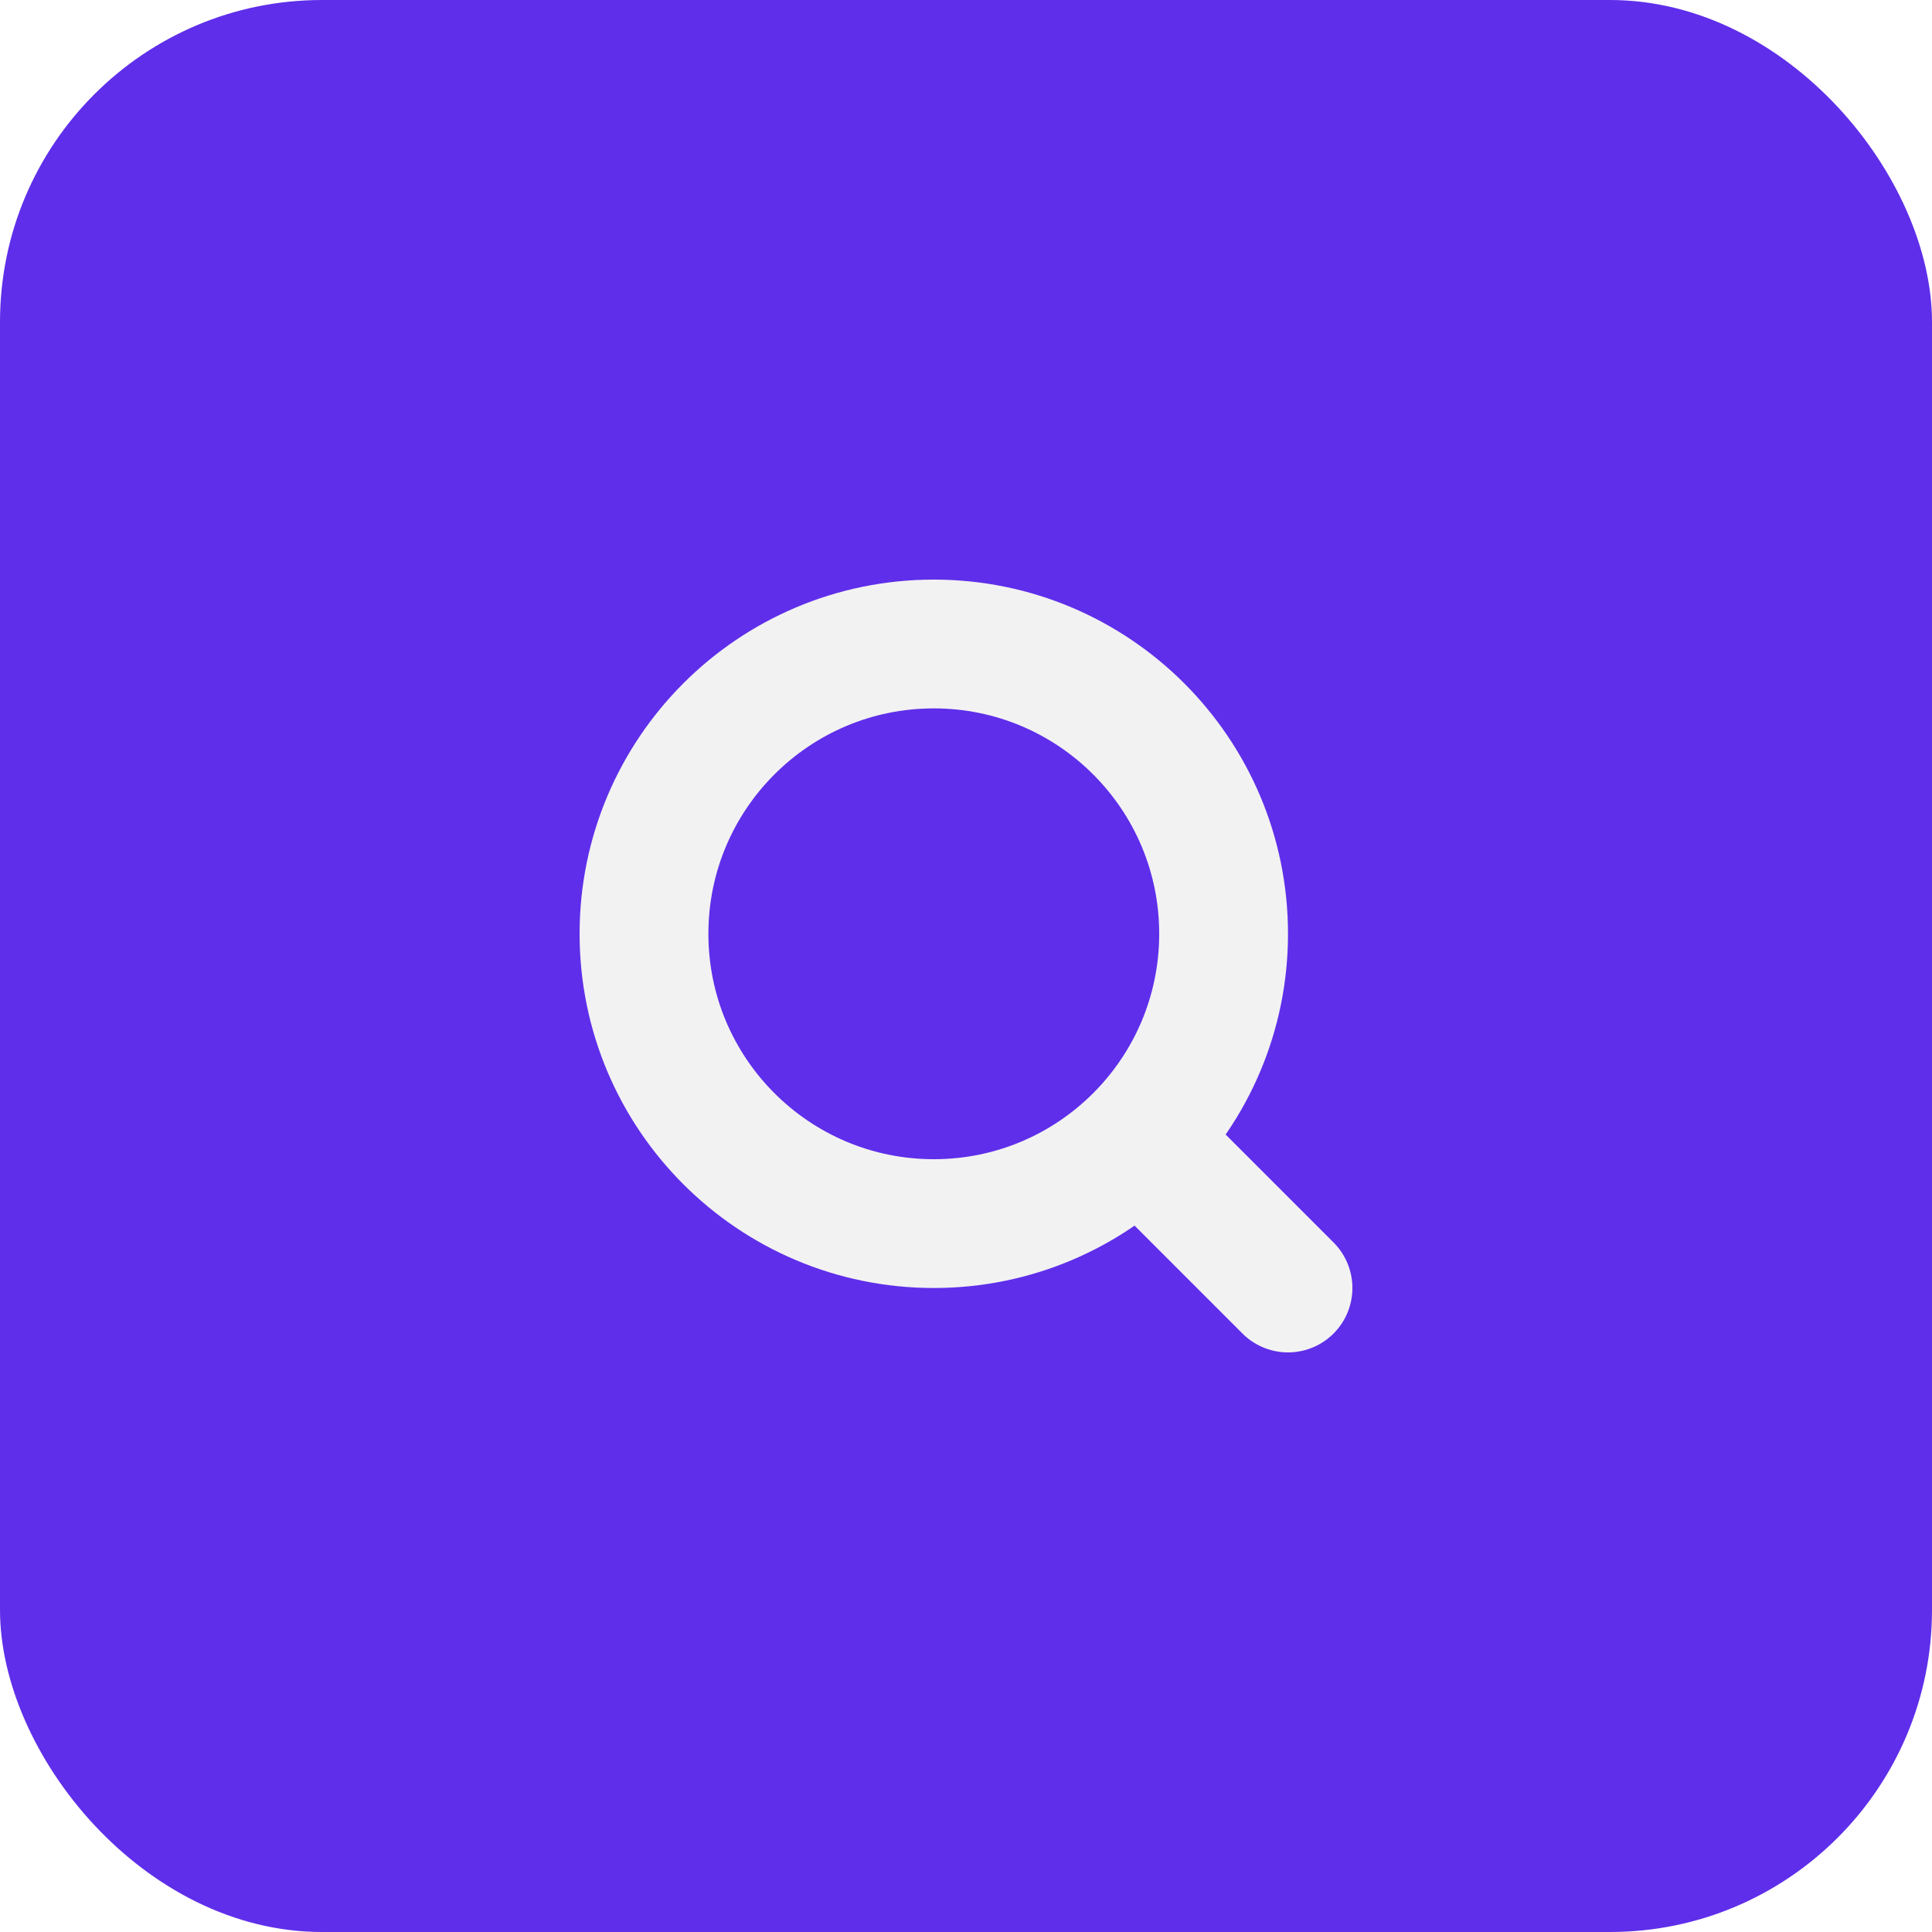 <svg width="30" height="30" viewBox="0 0 30 30" fill="none" xmlns="http://www.w3.org/2000/svg">
<rect width="30" height="30" fill="#E5E5E5"/>
<g clip-path="url(#clip0_1_23)">
<rect width="1440" height="1121" transform="translate(-54 -114)" fill="white"/>
<rect width="30" height="30" rx="5" fill="#5F2EEA"/>
<path d="M14.5 19C16.985 19 19 16.985 19 14.5C19 12.015 16.985 10 14.5 10C12.015 10 10 12.015 10 14.5C10 16.985 12.015 19 14.5 19Z" stroke="#F2F2F2" stroke-width="2" stroke-linecap="round" stroke-linejoin="round"/>
<path d="M20 20L18 18" stroke="#F2F2F2" stroke-width="2" stroke-linecap="round" stroke-linejoin="round"/>
</g>
<defs>
<clipPath id="clip0_1_23">
<rect width="1440" height="1121" fill="white" transform="translate(-54 -114)"/>
</clipPath>
</defs>
</svg>
